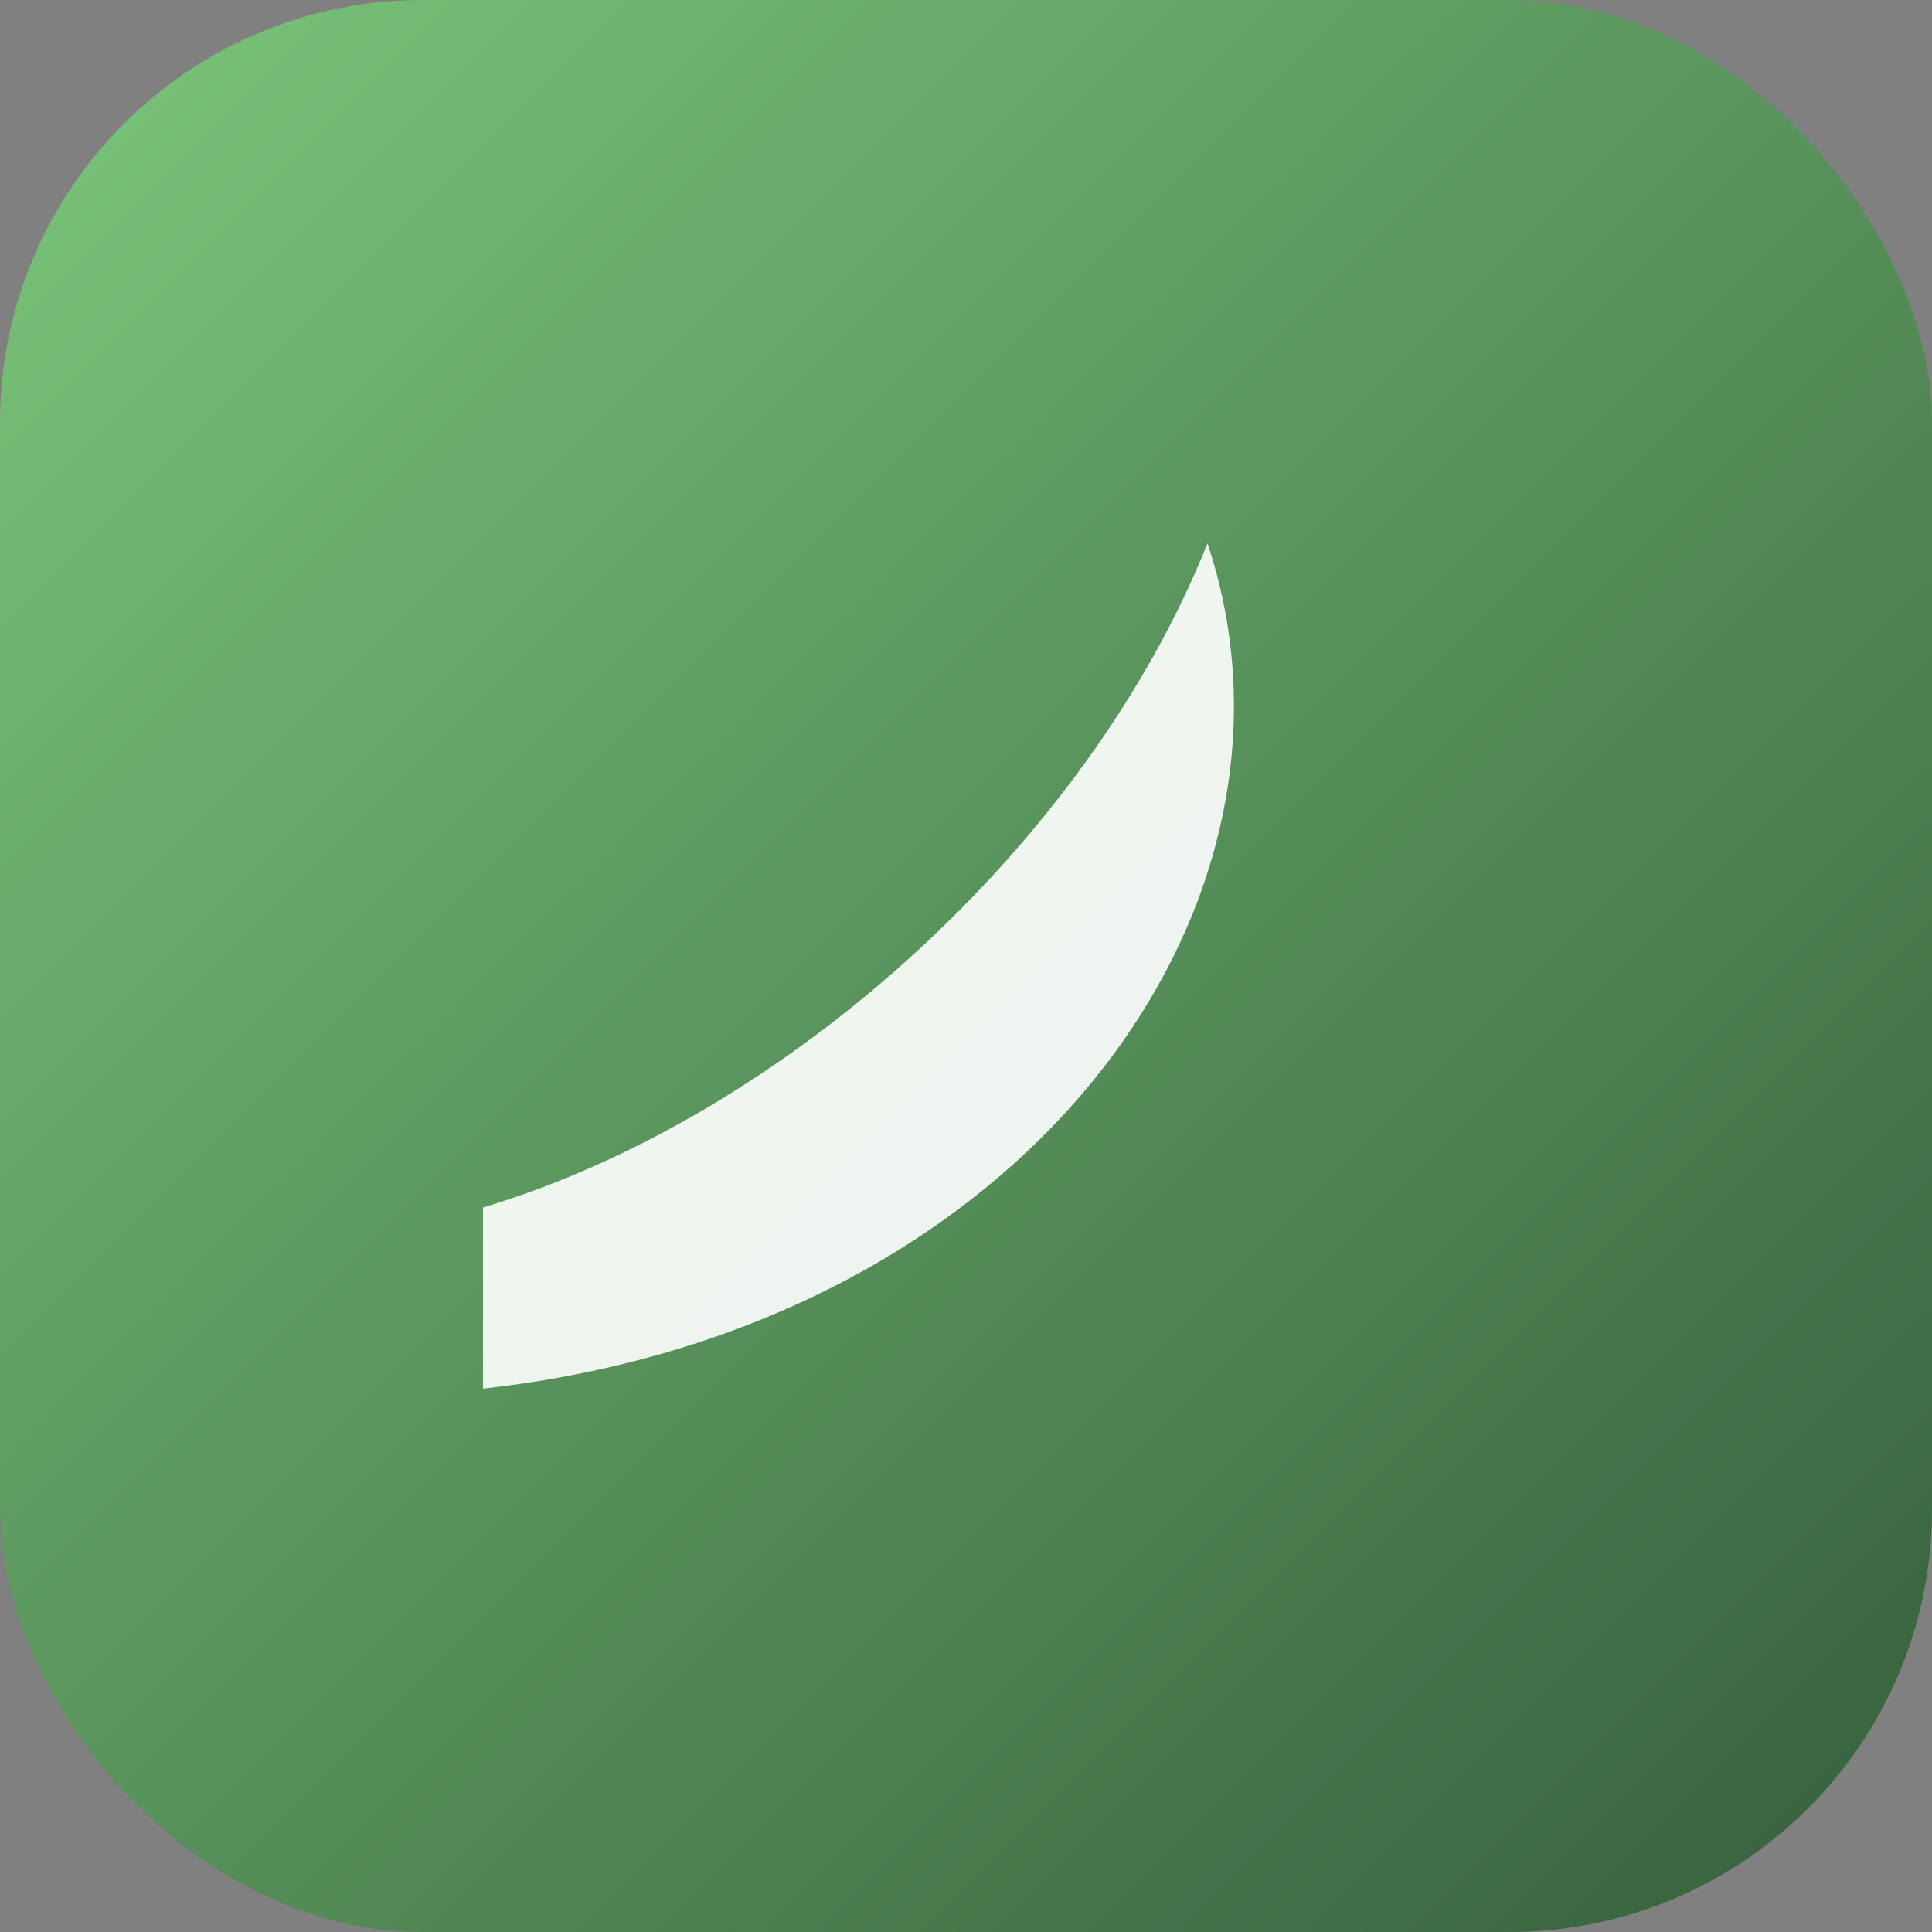 <svg xmlns="http://www.w3.org/2000/svg" viewBox="0 0 64 64"><rect x="0" y="0" width="64" height="64" fill="#808080" stroke="none"/><defs><linearGradient id="g" x1="0" y1="0" x2="1" y2="1"><stop offset="0" stop-color="#7BC67B"/><stop offset="1" stop-color="#355E3B"/></linearGradient></defs><rect width="64" height="64" rx="14" fill="url(#g)"/><path d="M16 40c10-3 20-12 24-22 4 12-6 26-24 28" fill="#fff" opacity=".9"/></svg>

